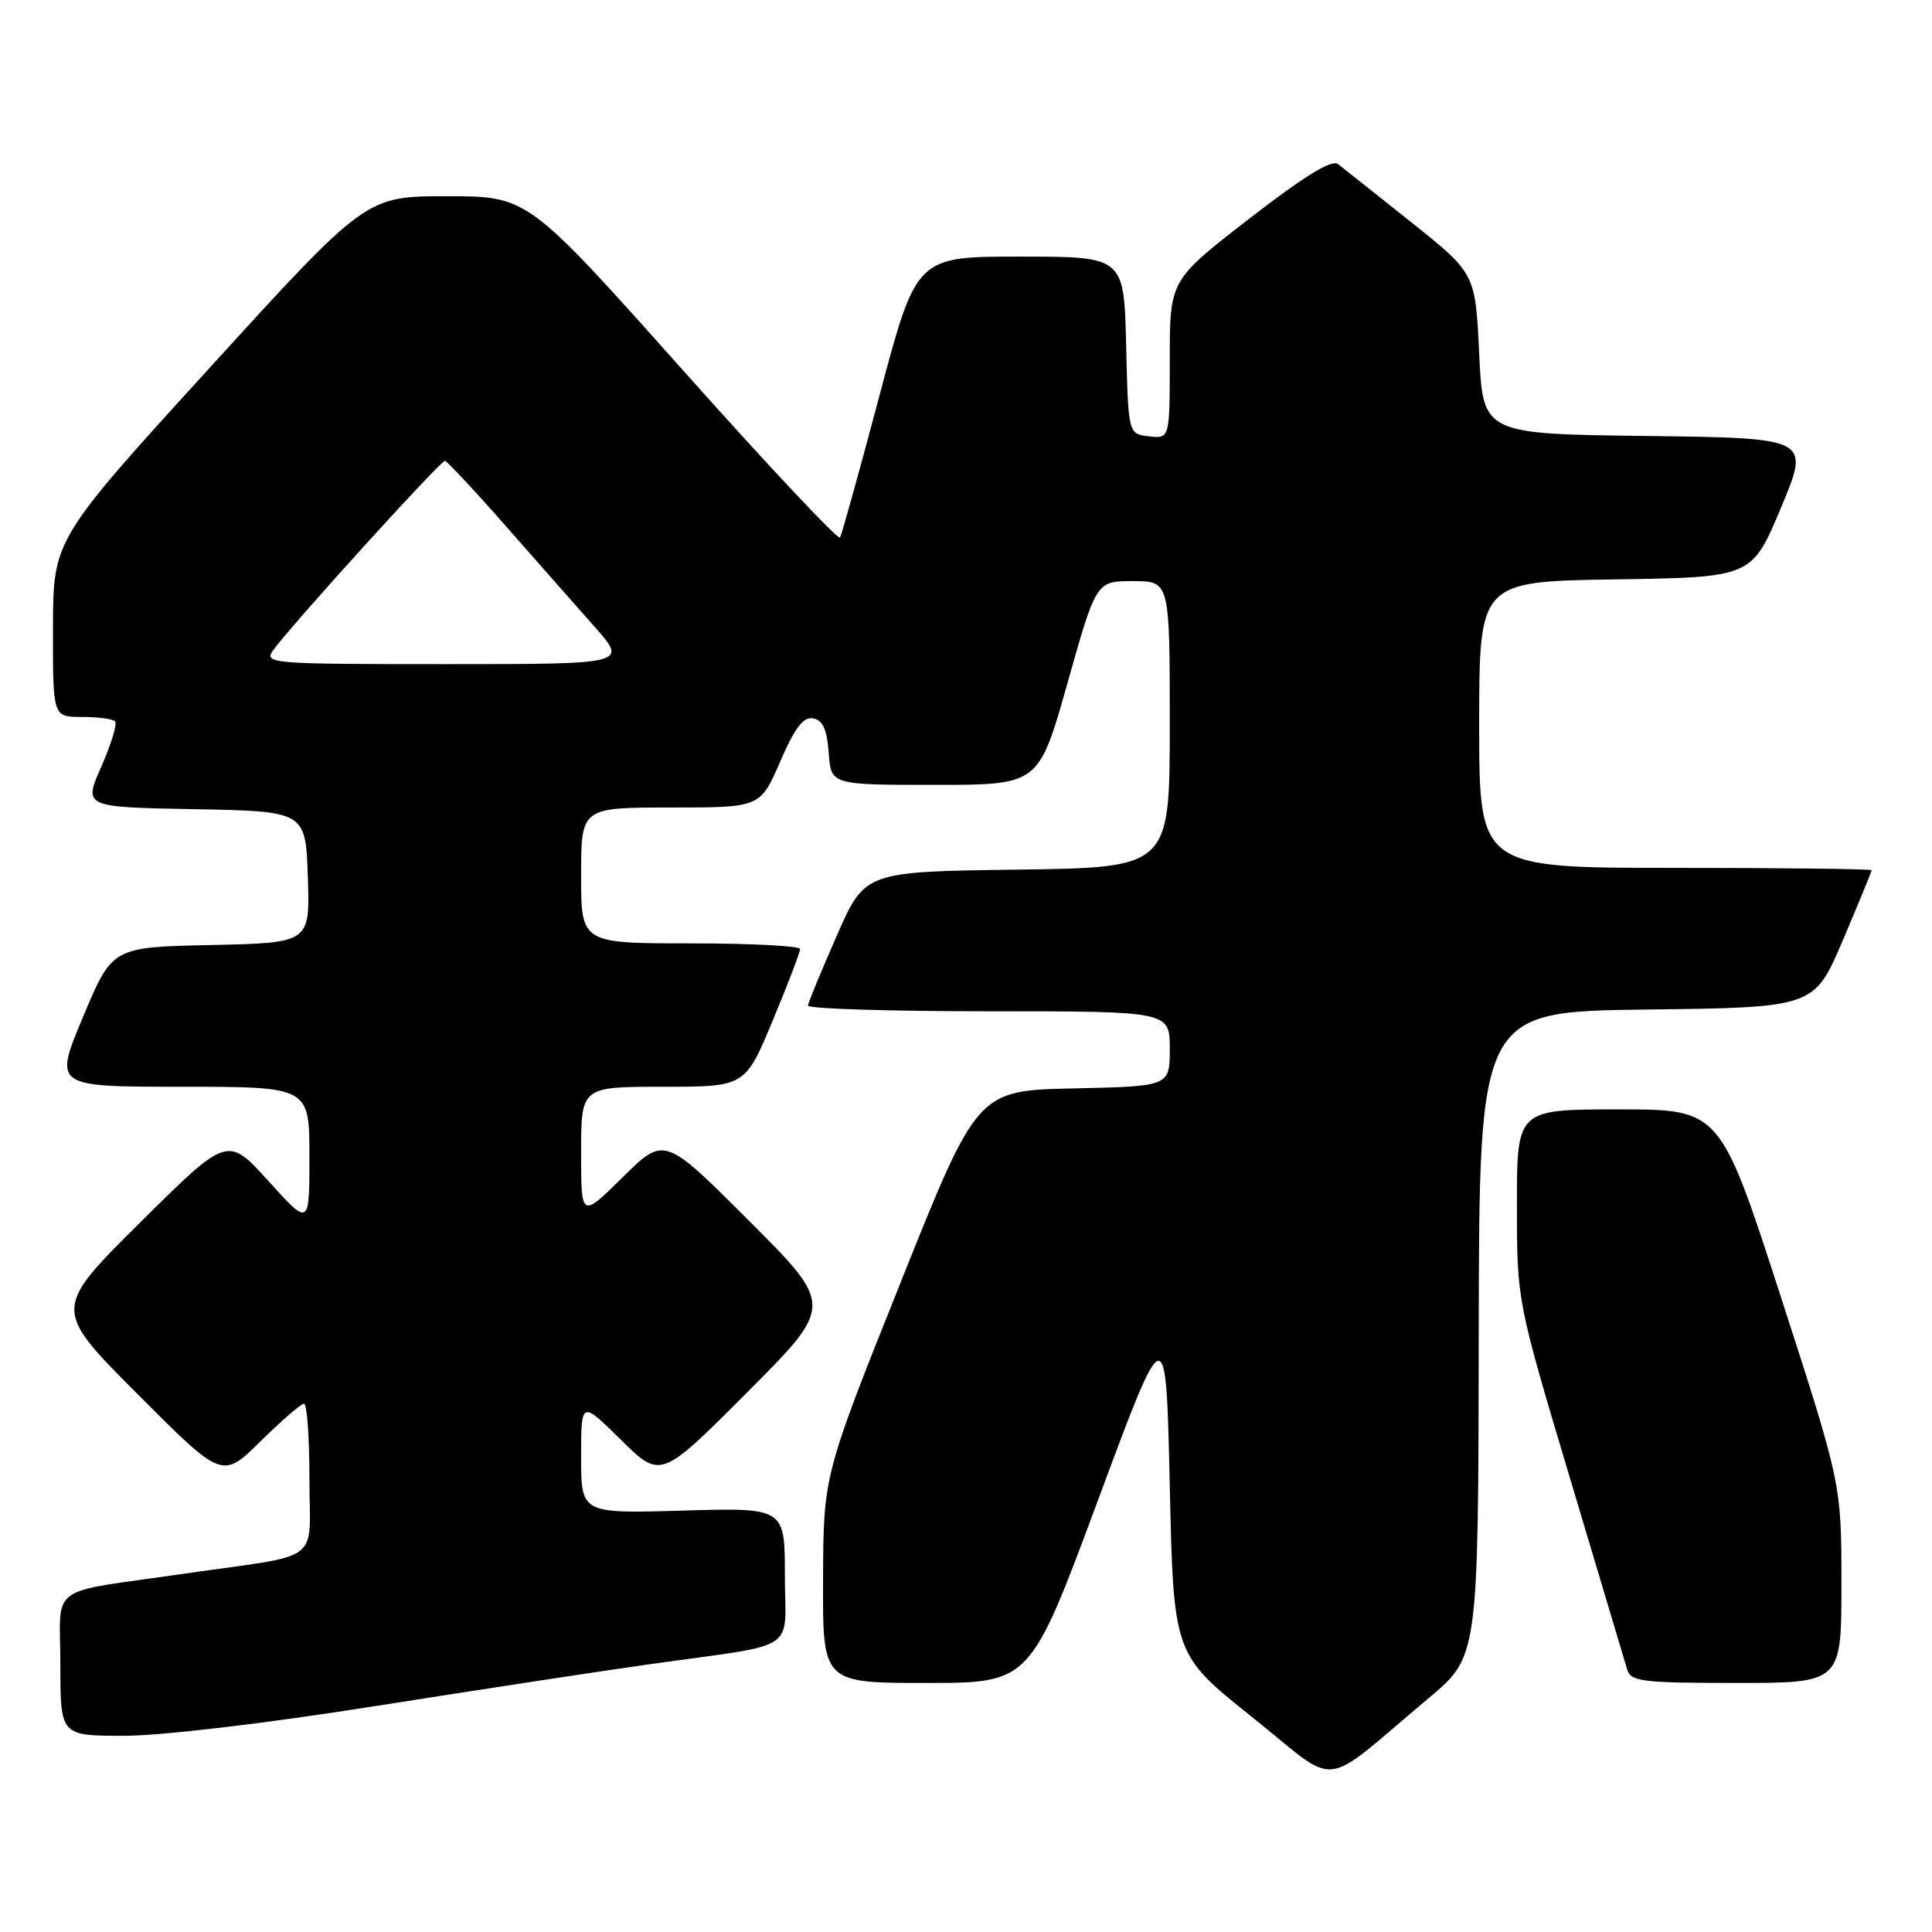 <?xml version="1.0" encoding="UTF-8" standalone="no"?>
<!DOCTYPE svg PUBLIC "-//W3C//DTD SVG 1.1//EN" "http://www.w3.org/Graphics/SVG/1.1/DTD/svg11.dtd" >
<svg xmlns="http://www.w3.org/2000/svg" xmlns:xlink="http://www.w3.org/1999/xlink" version="1.1" viewBox="0 0 256 256">
 <g >
 <path fill="currentColor"
d=" M 189.32 225.00 C 195.88 219.50 195.88 219.50 195.94 176.77 C 196.00 134.04 196.00 134.04 218.20 133.77 C 240.39 133.50 240.39 133.50 244.20 124.56 C 246.29 119.64 248.00 115.47 248.00 115.31 C 248.00 115.14 236.30 115.00 222.00 115.00 C 196.00 115.00 196.00 115.00 196.00 96.02 C 196.00 77.05 196.00 77.05 214.06 76.77 C 232.13 76.50 232.13 76.50 235.99 67.27 C 239.86 58.04 239.86 58.04 218.18 57.77 C 196.50 57.50 196.50 57.50 196.00 46.87 C 195.50 36.23 195.50 36.23 187.00 29.45 C 182.32 25.72 177.95 22.25 177.29 21.74 C 176.45 21.10 172.81 23.34 165.54 28.97 C 155.00 37.13 155.00 37.13 155.00 47.63 C 155.00 58.13 155.00 58.13 152.25 57.82 C 149.50 57.50 149.50 57.50 149.22 45.75 C 148.94 34.00 148.94 34.00 135.18 34.00 C 121.43 34.00 121.43 34.00 116.58 52.25 C 113.91 62.29 111.54 70.83 111.31 71.23 C 111.09 71.63 101.69 61.62 90.42 48.98 C 69.93 26.00 69.93 26.00 59.22 26.00 C 48.50 26.00 48.50 26.00 27.77 48.75 C 7.04 71.50 7.04 71.50 7.02 83.25 C 7.00 95.00 7.00 95.00 10.83 95.00 C 12.94 95.00 14.93 95.26 15.24 95.58 C 15.56 95.89 14.75 98.58 13.44 101.55 C 11.05 106.95 11.05 106.95 25.77 107.22 C 40.50 107.50 40.50 107.50 40.79 116.22 C 41.08 124.94 41.08 124.94 27.97 125.22 C 14.87 125.50 14.87 125.50 11.00 134.75 C 7.13 144.00 7.13 144.00 24.06 144.00 C 41.00 144.00 41.00 144.00 41.00 153.25 C 41.00 162.50 41.00 162.50 35.57 156.50 C 30.15 150.50 30.15 150.50 18.58 161.98 C 7.00 173.47 7.00 173.47 18.23 184.73 C 29.45 195.98 29.45 195.98 34.51 190.99 C 37.29 188.25 39.89 186.00 40.28 186.00 C 40.68 186.00 41.00 190.46 41.00 195.92 C 41.00 207.41 43.07 205.83 24.50 208.51 C 5.92 211.20 8.00 209.68 8.00 220.58 C 8.00 230.00 8.00 230.00 16.44 230.00 C 21.37 230.00 35.17 228.37 49.69 226.07 C 63.33 223.92 79.67 221.42 86.00 220.53 C 106.26 217.68 104.00 219.15 104.00 208.77 C 104.00 199.77 104.00 199.77 90.50 200.16 C 77.00 200.56 77.00 200.56 77.00 193.06 C 77.00 185.57 77.00 185.57 82.27 190.78 C 87.55 195.98 87.55 195.98 99.01 184.49 C 110.48 172.99 110.48 172.99 99.25 161.76 C 88.03 150.54 88.03 150.54 82.51 155.99 C 77.00 161.43 77.00 161.43 77.00 152.72 C 77.00 144.00 77.00 144.00 87.86 144.00 C 98.73 144.00 98.73 144.00 102.38 135.25 C 104.39 130.44 106.02 126.16 106.01 125.75 C 106.01 125.34 99.47 125.00 91.50 125.00 C 77.00 125.00 77.00 125.00 77.00 116.00 C 77.00 107.00 77.00 107.00 88.87 107.00 C 100.74 107.00 100.74 107.00 103.37 100.93 C 105.34 96.40 106.45 94.94 107.75 95.19 C 109.03 95.43 109.58 96.67 109.81 99.76 C 110.11 104.00 110.11 104.00 123.88 104.00 C 137.64 104.00 137.64 104.00 141.45 90.50 C 145.25 77.00 145.25 77.00 150.13 77.00 C 155.00 77.00 155.00 77.00 155.00 95.98 C 155.00 114.96 155.00 114.96 134.80 115.23 C 114.60 115.50 114.60 115.50 110.87 124.00 C 108.81 128.68 107.10 132.84 107.06 133.25 C 107.03 133.66 117.80 134.00 131.00 134.00 C 155.00 134.00 155.00 134.00 155.00 138.97 C 155.00 143.94 155.00 143.94 142.25 144.22 C 129.50 144.50 129.50 144.50 119.31 170.00 C 109.11 195.50 109.11 195.50 109.06 209.25 C 109.00 223.00 109.00 223.00 122.75 223.00 C 136.50 223.00 136.50 223.00 145.50 198.75 C 154.50 174.50 154.50 174.50 155.00 196.85 C 155.50 219.21 155.50 219.21 165.92 227.53 C 177.75 236.98 174.62 237.32 189.32 225.00 Z  M 244.00 209.83 C 244.00 196.66 244.00 196.66 235.97 171.83 C 227.93 147.00 227.93 147.00 214.47 147.00 C 201.00 147.00 201.00 147.00 201.00 159.68 C 201.00 172.36 201.00 172.36 208.05 195.93 C 211.93 208.89 215.33 220.29 215.62 221.25 C 216.08 222.81 217.66 223.00 230.07 223.00 C 244.00 223.00 244.00 223.00 244.00 209.83 Z  M 36.19 86.17 C 38.52 82.91 58.39 61.00 58.96 61.07 C 59.25 61.12 62.88 64.99 67.00 69.68 C 71.12 74.37 76.45 80.41 78.83 83.10 C 83.16 88.00 83.16 88.00 59.02 88.00 C 35.82 88.00 34.94 87.93 36.19 86.17 Z "/>
</g>
</svg>